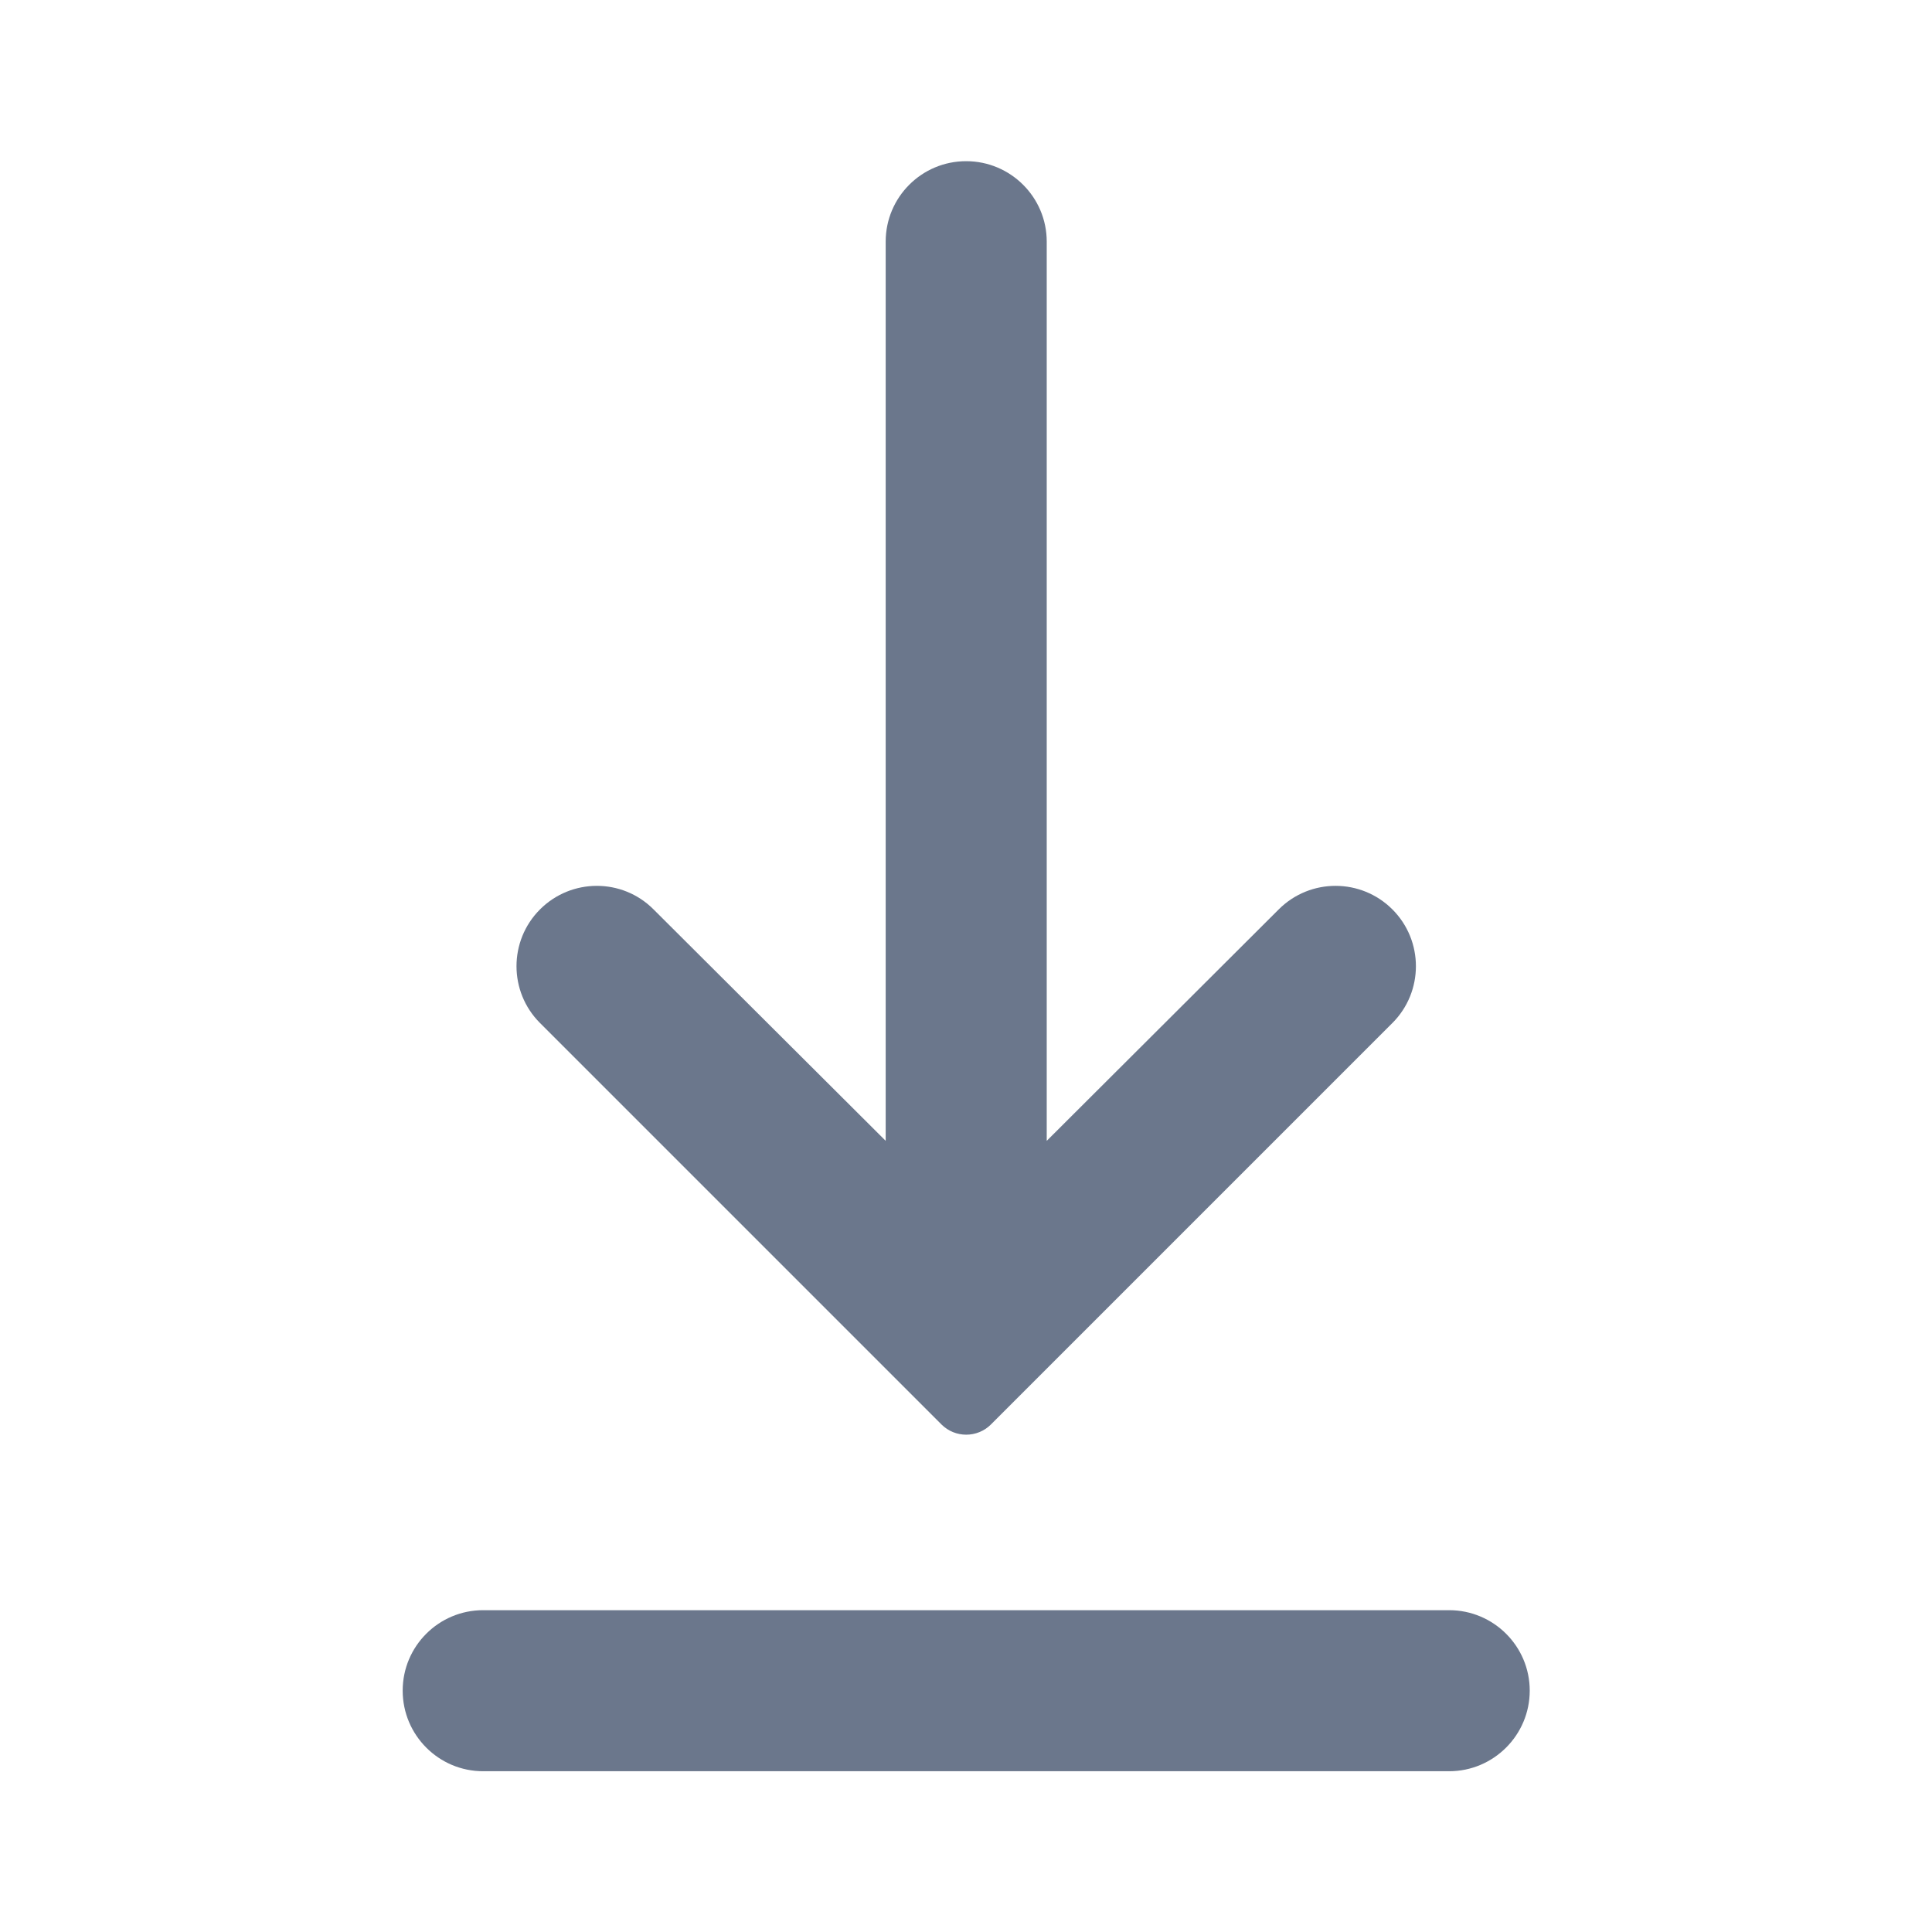 <svg width="14" height="14" viewBox="0 0 14 14" fill="none" xmlns="http://www.w3.org/2000/svg">
<g id="icon/download">
<path id="basic / download" d="M11.085 12.251C11.085 12.573 10.823 12.835 10.501 12.835H3.501C3.179 12.835 2.918 12.573 2.918 12.251V12.251C2.918 11.929 3.179 11.668 3.501 11.668H10.501C10.823 11.668 11.085 11.929 11.085 12.251V12.251ZM7.181 10.322C7.082 10.421 6.921 10.421 6.822 10.322L3.913 7.413C3.686 7.186 3.686 6.817 3.913 6.59V6.59C4.14 6.363 4.508 6.362 4.735 6.589L6.418 8.267V1.751C6.418 1.429 6.679 1.168 7.001 1.168V1.168C7.323 1.168 7.585 1.429 7.585 1.751V8.267L9.267 6.589C9.495 6.362 9.863 6.363 10.09 6.59V6.59C10.317 6.817 10.317 7.186 10.09 7.413L7.181 10.322Z" fill="#6B778C"/>
</g>
</svg>
